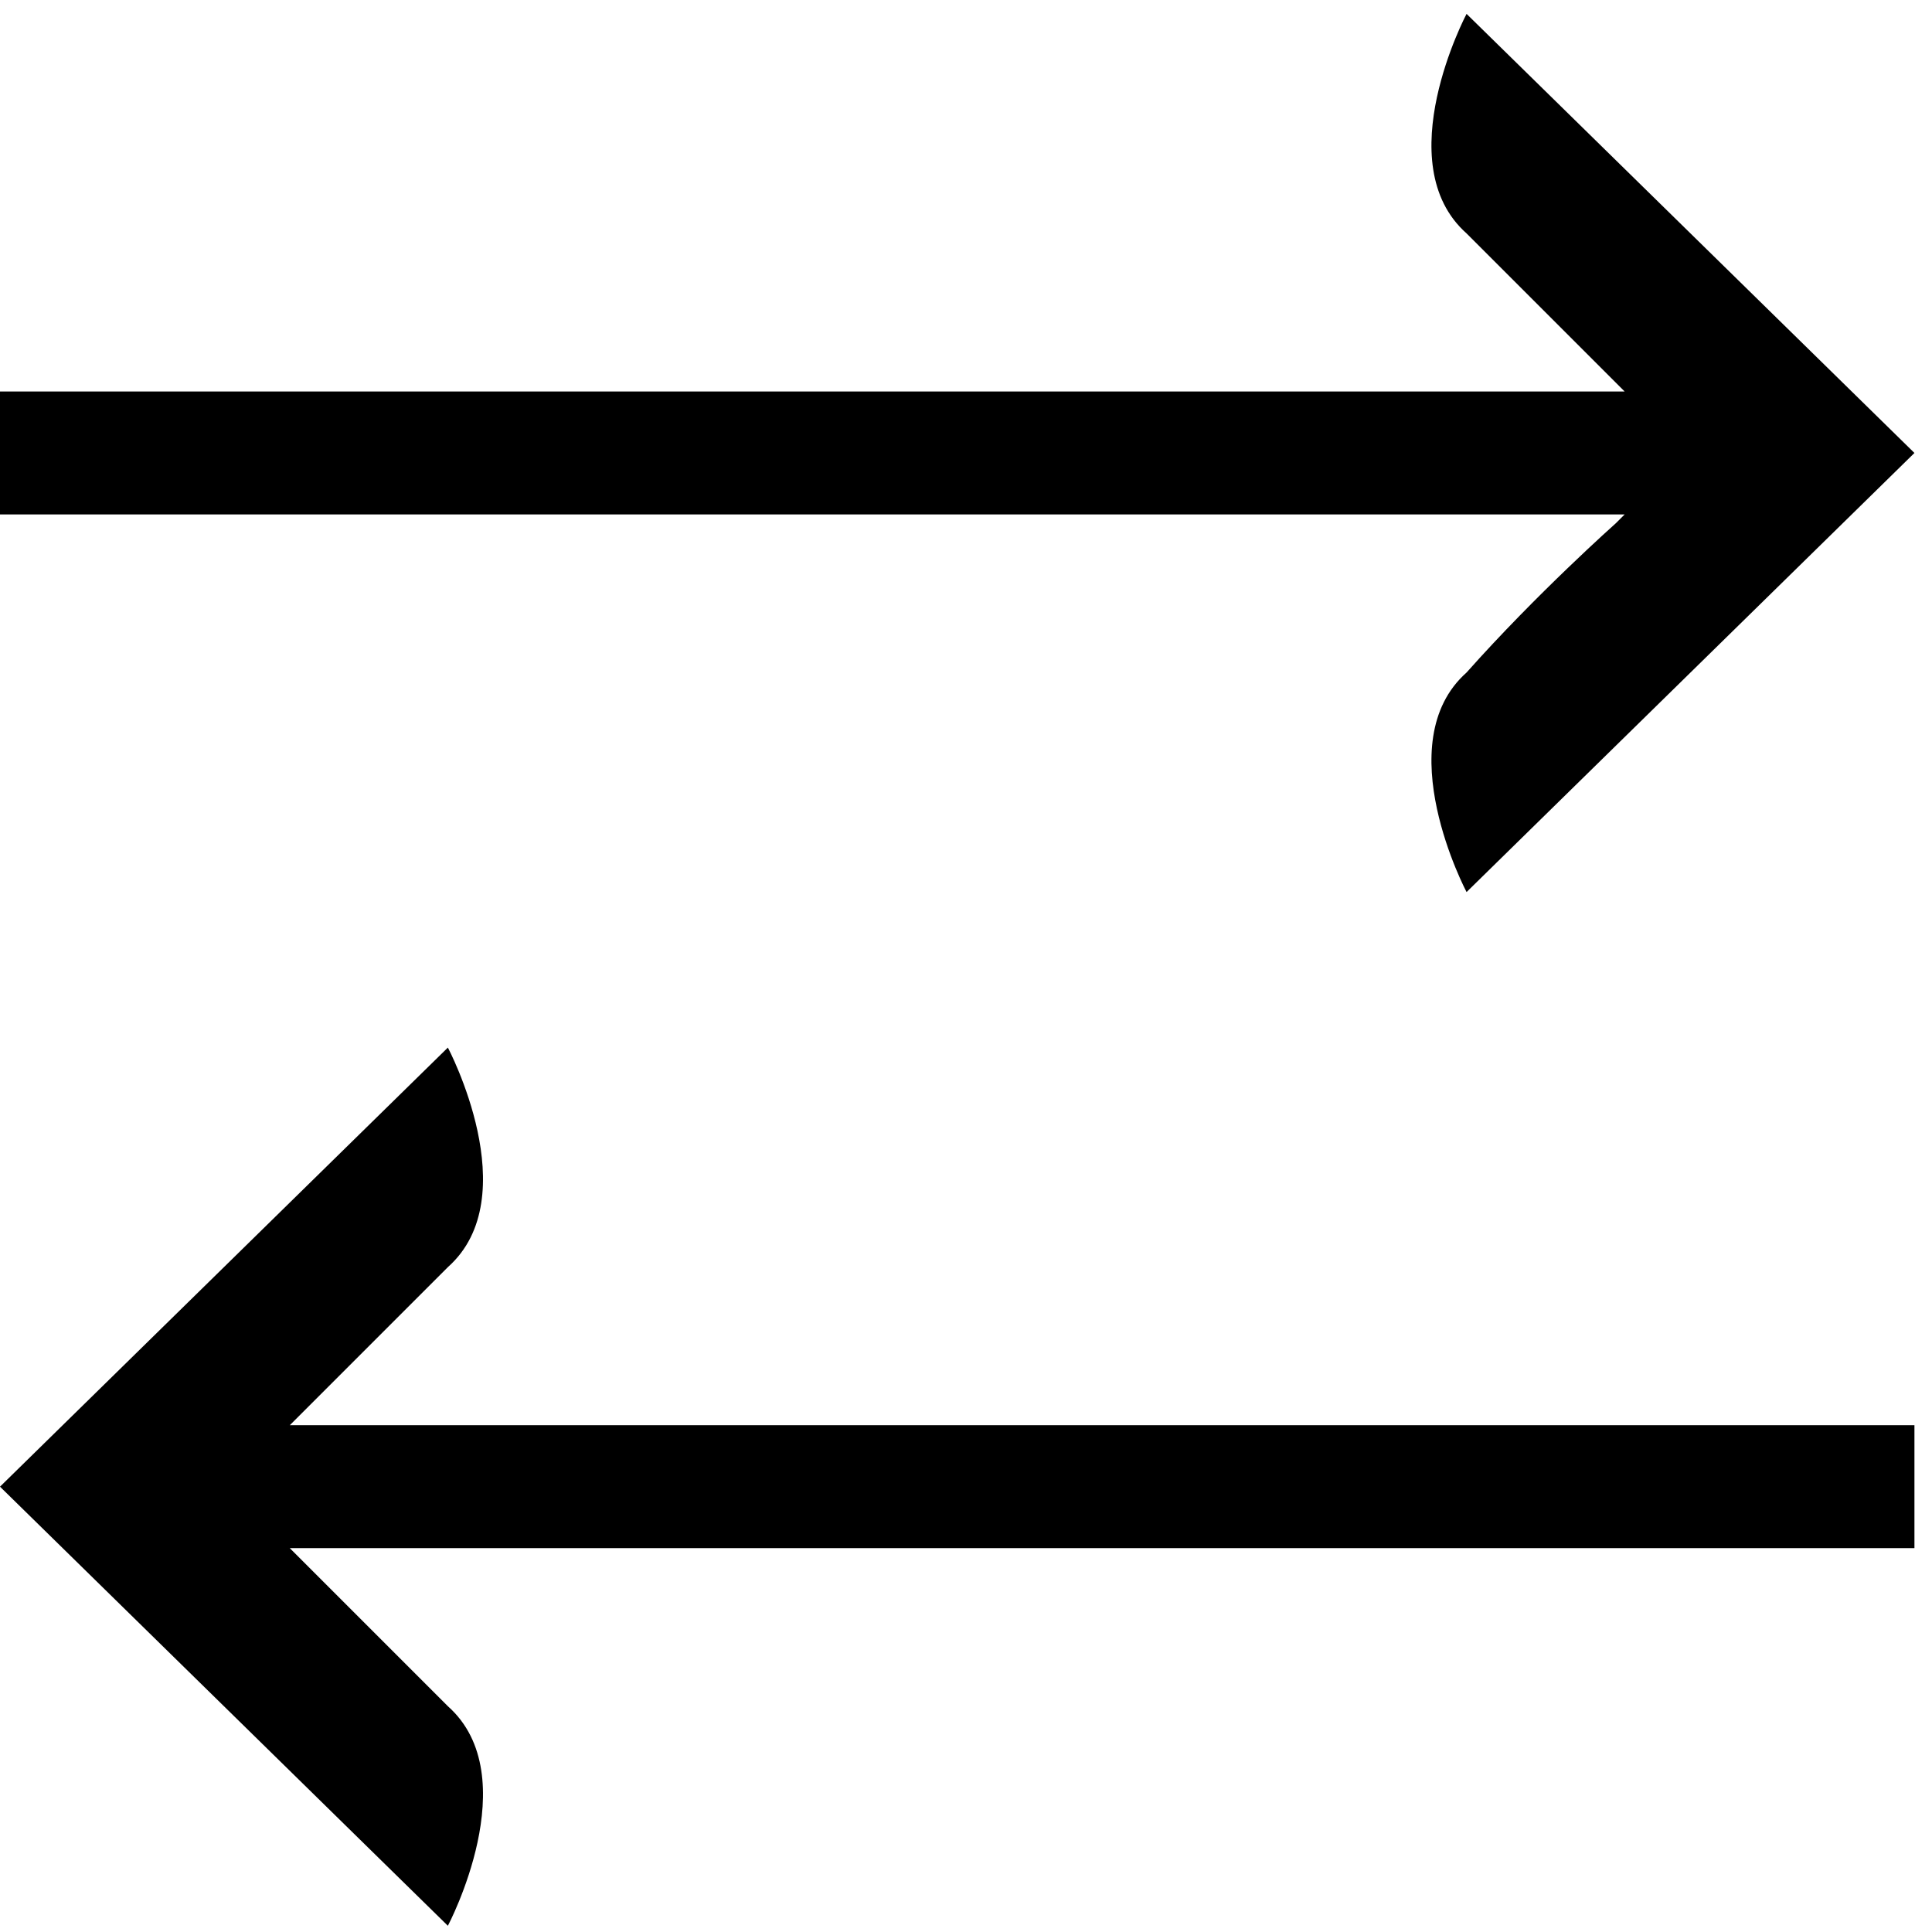 <?xml version="1.0" encoding="utf-8"?>
<!-- Generator: Adobe Illustrator 22.1.0, SVG Export Plug-In . SVG Version: 6.00 Build 0)  -->
<svg version="1.1" id="Слой_1" xmlns="http://www.w3.org/2000/svg" xmlns:xlink="http://www.w3.org/1999/xlink" x="0px" y="0px"
	 width="22px" height="22px" viewBox="0 0 22 22" enable-background="new 0 0 22 22" xml:space="preserve">
<title>Page 1</title>
<desc>Created with Sketch.</desc>
<g id="Page-1_1_">
	<g id="main---search" transform="translate(-39, -208)">
		<g id="Page-1" transform="translate(39, 208)">
			<g id="Group-3" transform="translate(0, 0.058)">
				<g id="Clip-2">
				</g>
				<path id="Fill-1" d="M18.4,5.9c0,0-0.9,0.8-1.7,1.7c-0.9,0.8,0,2.5,0,2.5l5.1-5l-5.1-5c0,0-0.9,1.7,0,2.5
					l1.7,1.7l0.1,0.1H0v1.4h18.5L18.4,5.9z"/>
			</g>
			<g id="Group-6" transform="translate(0, 11.829)">
				<g id="Clip-5">
				</g>
				<path id="Fill-4" d="M3.4,4.3l1.7-1.7c0.9-0.8,0-2.5,0-2.5L0,5.1l5.1,5c0,0,0.9-1.7,0-2.5L3.4,5.9L3.3,5.8h18.5
					V4.4H3.3L3.4,4.3z"/>
			</g>
		</g>
	</g>
</g>
</svg>
